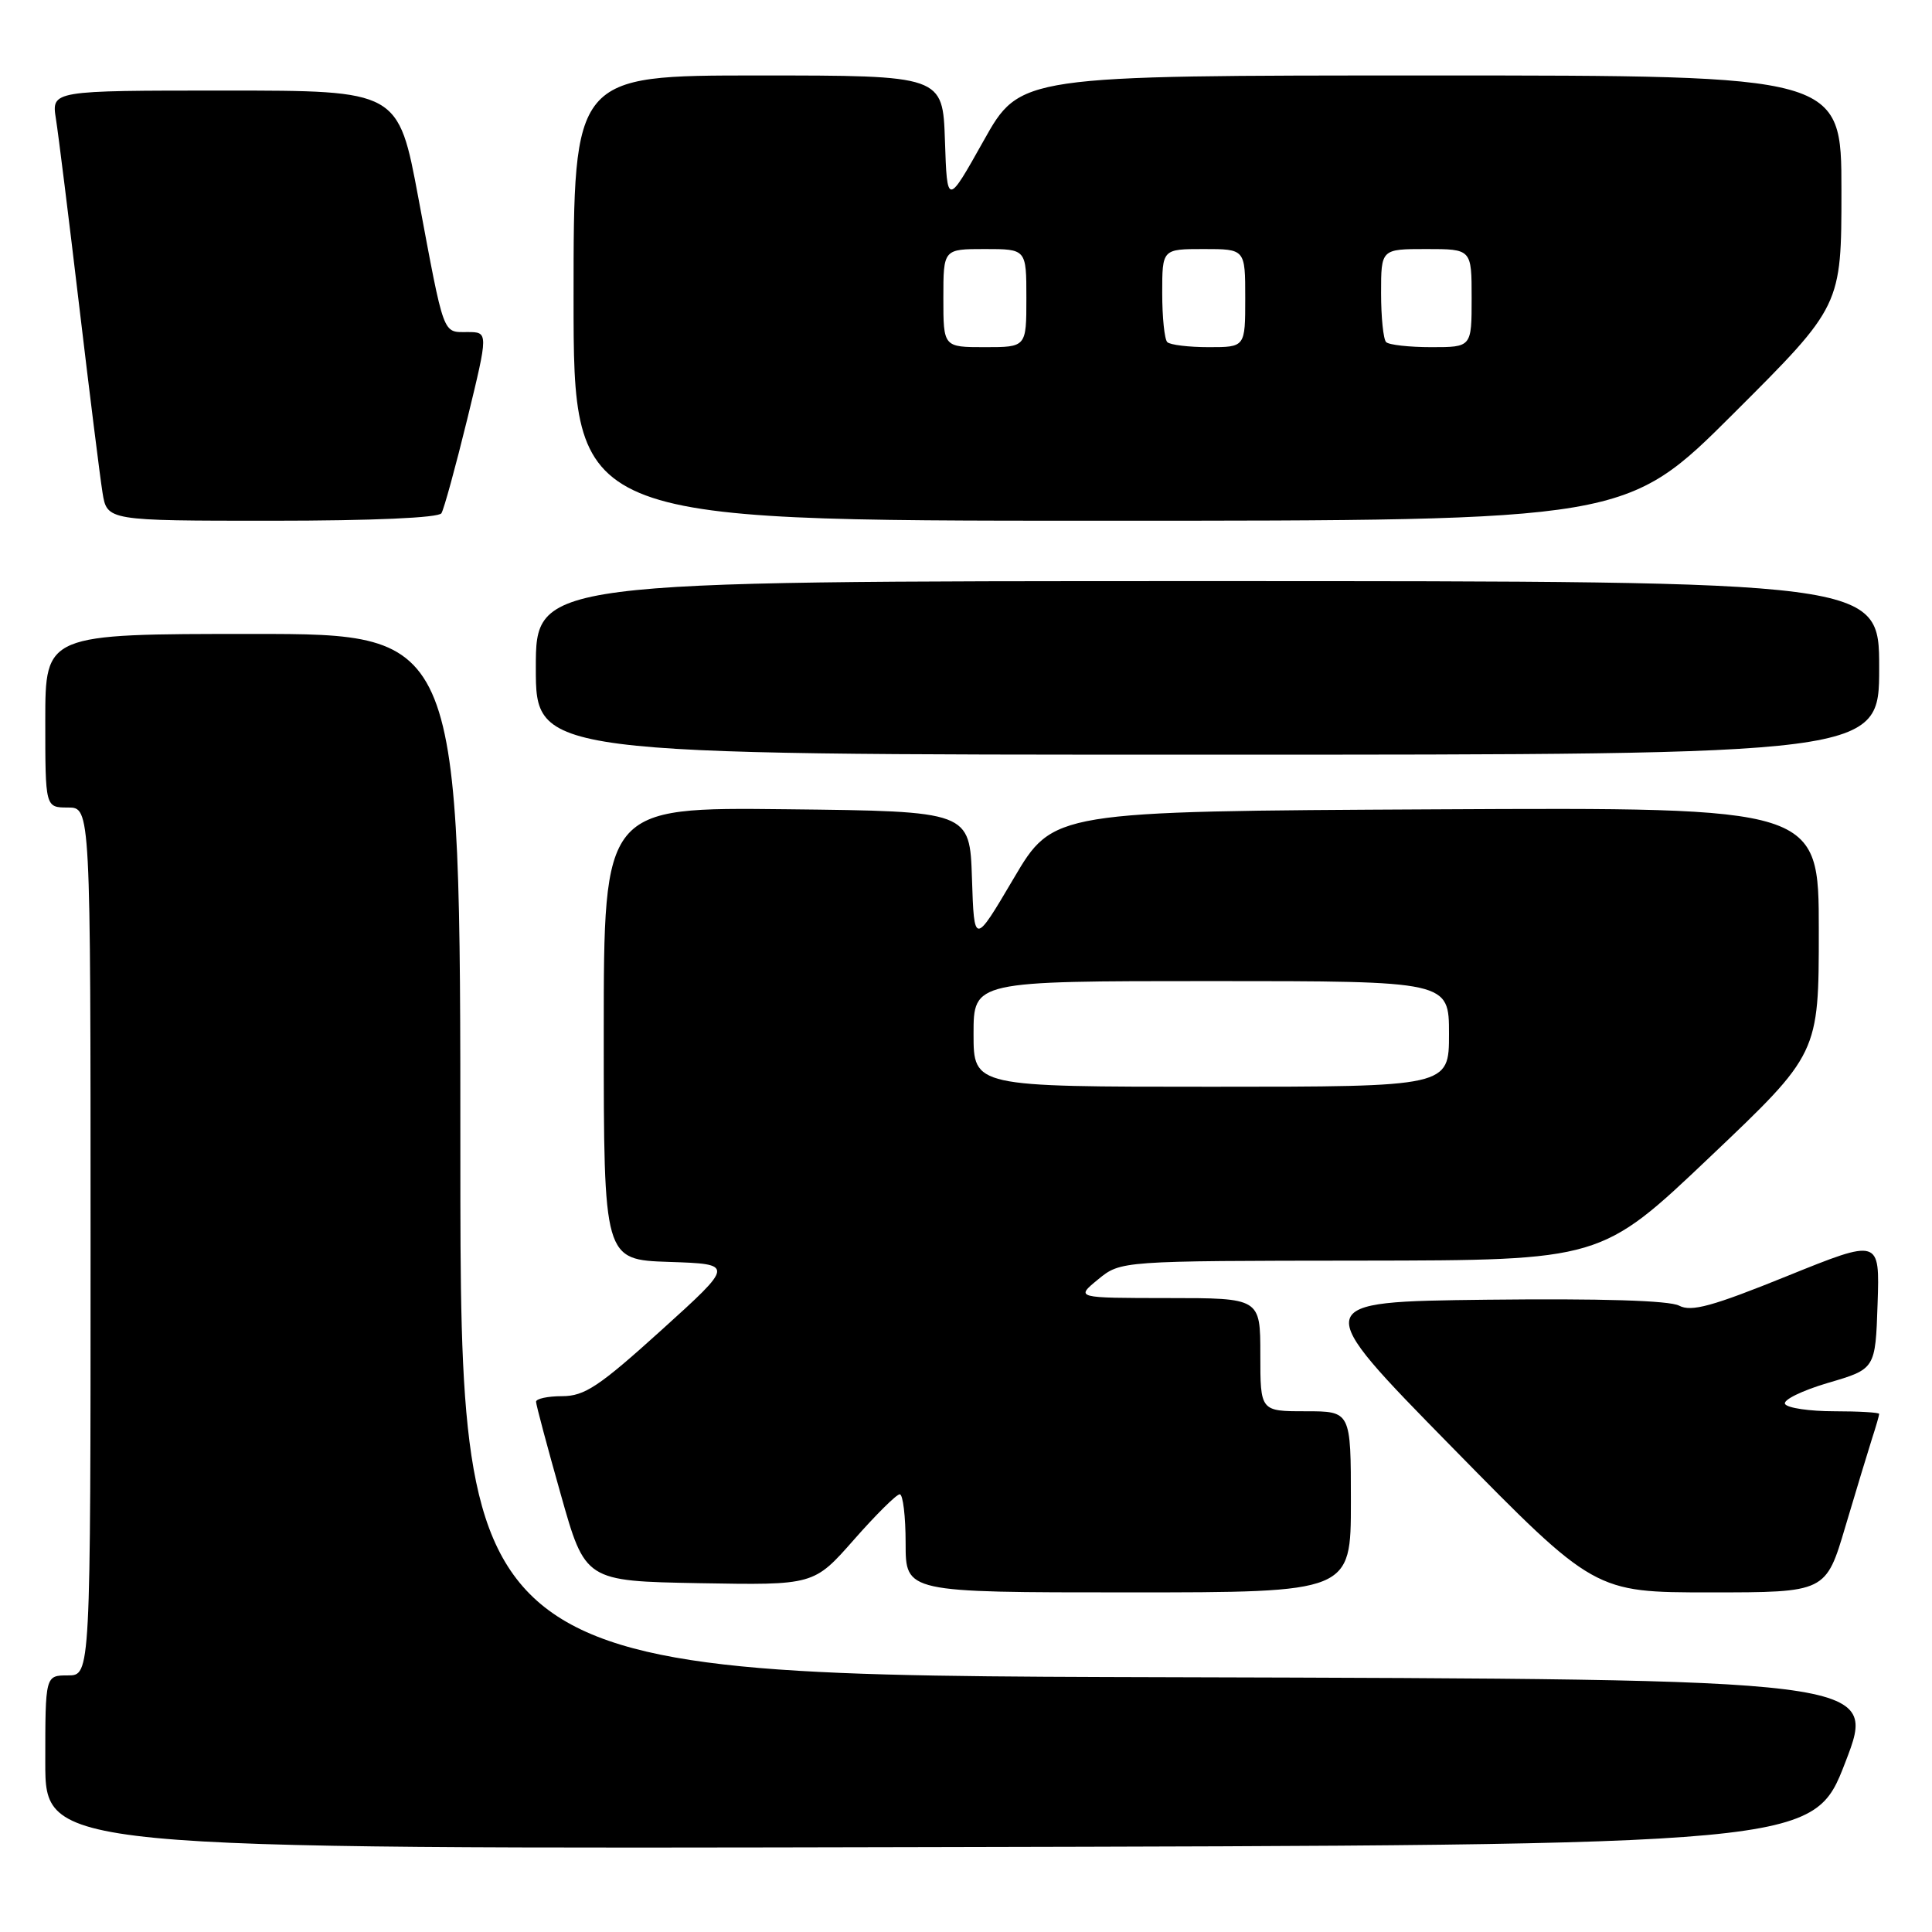 <?xml version="1.0" encoding="UTF-8" standalone="no"?>
<!DOCTYPE svg PUBLIC "-//W3C//DTD SVG 1.1//EN" "http://www.w3.org/Graphics/SVG/1.1/DTD/svg11.dtd" >
<svg xmlns="http://www.w3.org/2000/svg" xmlns:xlink="http://www.w3.org/1999/xlink" version="1.1" viewBox="0 0 256 256">
 <g >
 <path fill="currentColor"
d=" M 244.52 233.50 C 248.76 222.50 248.76 222.50 154.88 222.24 C 61.00 221.99 61.00 221.99 61.00 152.99 C 61.00 84.00 61.00 84.00 33.50 84.00 C 6.00 84.00 6.00 84.00 6.00 95.50 C 6.00 107.00 6.00 107.00 9.00 107.00 C 12.00 107.00 12.00 107.00 12.00 164.50 C 12.00 222.00 12.00 222.00 9.00 222.00 C 6.00 222.00 6.00 222.00 6.00 233.50 C 6.00 245.01 6.00 245.01 123.14 244.75 C 240.28 244.50 240.28 244.50 244.52 233.50 Z  M 179.00 199.00 C 179.00 187.00 179.00 187.00 173.00 187.00 C 167.00 187.00 167.00 187.00 167.00 179.50 C 167.00 172.00 167.00 172.00 154.75 172.00 C 142.50 171.99 142.50 171.99 145.50 169.53 C 148.50 167.07 148.50 167.07 180.33 167.04 C 212.16 167.00 212.16 167.00 226.58 153.30 C 241.00 139.61 241.00 139.61 241.00 123.29 C 241.00 106.98 241.00 106.98 190.28 107.24 C 139.56 107.50 139.56 107.50 134.32 116.39 C 129.08 125.27 129.08 125.27 128.79 116.39 C 128.50 107.50 128.50 107.50 104.25 107.23 C 80.00 106.96 80.00 106.96 80.00 136.94 C 80.00 166.92 80.00 166.92 88.66 167.21 C 97.31 167.50 97.31 167.50 87.64 176.25 C 79.38 183.72 77.46 185.00 74.48 185.00 C 72.57 185.00 71.01 185.34 71.03 185.75 C 71.04 186.16 72.51 191.68 74.30 198.00 C 77.54 209.50 77.54 209.50 92.69 209.78 C 107.84 210.05 107.84 210.05 113.14 204.03 C 116.06 200.71 118.79 198.00 119.22 198.00 C 119.65 198.00 120.00 200.93 120.00 204.50 C 120.00 211.00 120.00 211.00 149.50 211.00 C 179.00 211.00 179.00 211.00 179.00 199.00 Z  M 244.53 202.25 C 245.96 197.44 247.55 192.20 248.06 190.60 C 248.58 189.01 249.00 187.54 249.00 187.35 C 249.00 187.16 246.33 187.00 243.06 187.00 C 239.79 187.00 236.85 186.57 236.53 186.04 C 236.20 185.52 238.76 184.26 242.22 183.24 C 248.50 181.40 248.50 181.40 248.79 172.76 C 249.08 164.12 249.08 164.12 236.79 169.09 C 226.91 173.09 224.11 173.86 222.50 173.01 C 221.21 172.32 212.12 172.05 197.00 172.22 C 173.50 172.50 173.50 172.50 192.39 191.75 C 211.28 211.00 211.28 211.00 226.61 211.00 C 241.94 211.00 241.94 211.00 244.53 202.25 Z  M 249.00 88.50 C 249.00 77.00 249.00 77.00 160.00 77.00 C 71.00 77.00 71.00 77.00 71.00 88.50 C 71.00 100.00 71.00 100.00 160.00 100.00 C 249.00 100.00 249.00 100.00 249.00 88.50 Z  M 58.49 68.01 C 58.83 67.46 60.37 61.84 61.92 55.51 C 64.72 44.00 64.72 44.00 61.93 44.00 C 58.62 44.00 58.90 44.76 55.44 26.25 C 52.78 12.00 52.78 12.00 29.80 12.00 C 6.82 12.00 6.82 12.00 7.41 15.75 C 7.74 17.81 9.12 28.95 10.49 40.50 C 11.86 52.05 13.25 63.19 13.58 65.25 C 14.18 69.00 14.18 69.00 36.03 69.00 C 49.40 69.00 58.12 68.61 58.49 68.01 Z  M 229.74 54.76 C 244.00 40.53 244.00 40.53 244.00 25.26 C 244.00 10.00 244.00 10.00 189.59 10.00 C 135.18 10.00 135.18 10.00 130.34 18.64 C 125.50 27.27 125.50 27.27 125.21 18.64 C 124.92 10.00 124.92 10.00 100.46 10.00 C 76.00 10.00 76.00 10.00 76.00 39.50 C 76.00 69.00 76.00 69.00 145.74 69.00 C 215.47 69.00 215.47 69.00 229.74 54.76 Z  M 129.00 137.00 C 129.00 130.00 129.00 130.00 160.50 130.00 C 192.00 130.00 192.00 130.00 192.00 137.00 C 192.00 144.00 192.00 144.00 160.50 144.00 C 129.00 144.00 129.00 144.00 129.00 137.00 Z  M 125.00 39.50 C 125.00 33.00 125.00 33.00 130.50 33.00 C 136.00 33.00 136.00 33.00 136.00 39.50 C 136.00 46.00 136.00 46.00 130.50 46.00 C 125.00 46.00 125.00 46.00 125.00 39.50 Z  M 154.67 45.33 C 154.30 44.97 154.00 42.04 154.00 38.83 C 154.00 33.00 154.00 33.00 159.50 33.00 C 165.00 33.00 165.00 33.00 165.00 39.50 C 165.00 46.00 165.00 46.00 160.17 46.00 C 157.51 46.00 155.03 45.70 154.67 45.33 Z  M 183.67 45.33 C 183.30 44.97 183.00 42.04 183.00 38.83 C 183.00 33.00 183.00 33.00 189.00 33.00 C 195.00 33.00 195.00 33.00 195.00 39.50 C 195.00 46.00 195.00 46.00 189.67 46.00 C 186.73 46.00 184.03 45.70 183.67 45.33 Z "/>
</g>
</svg>